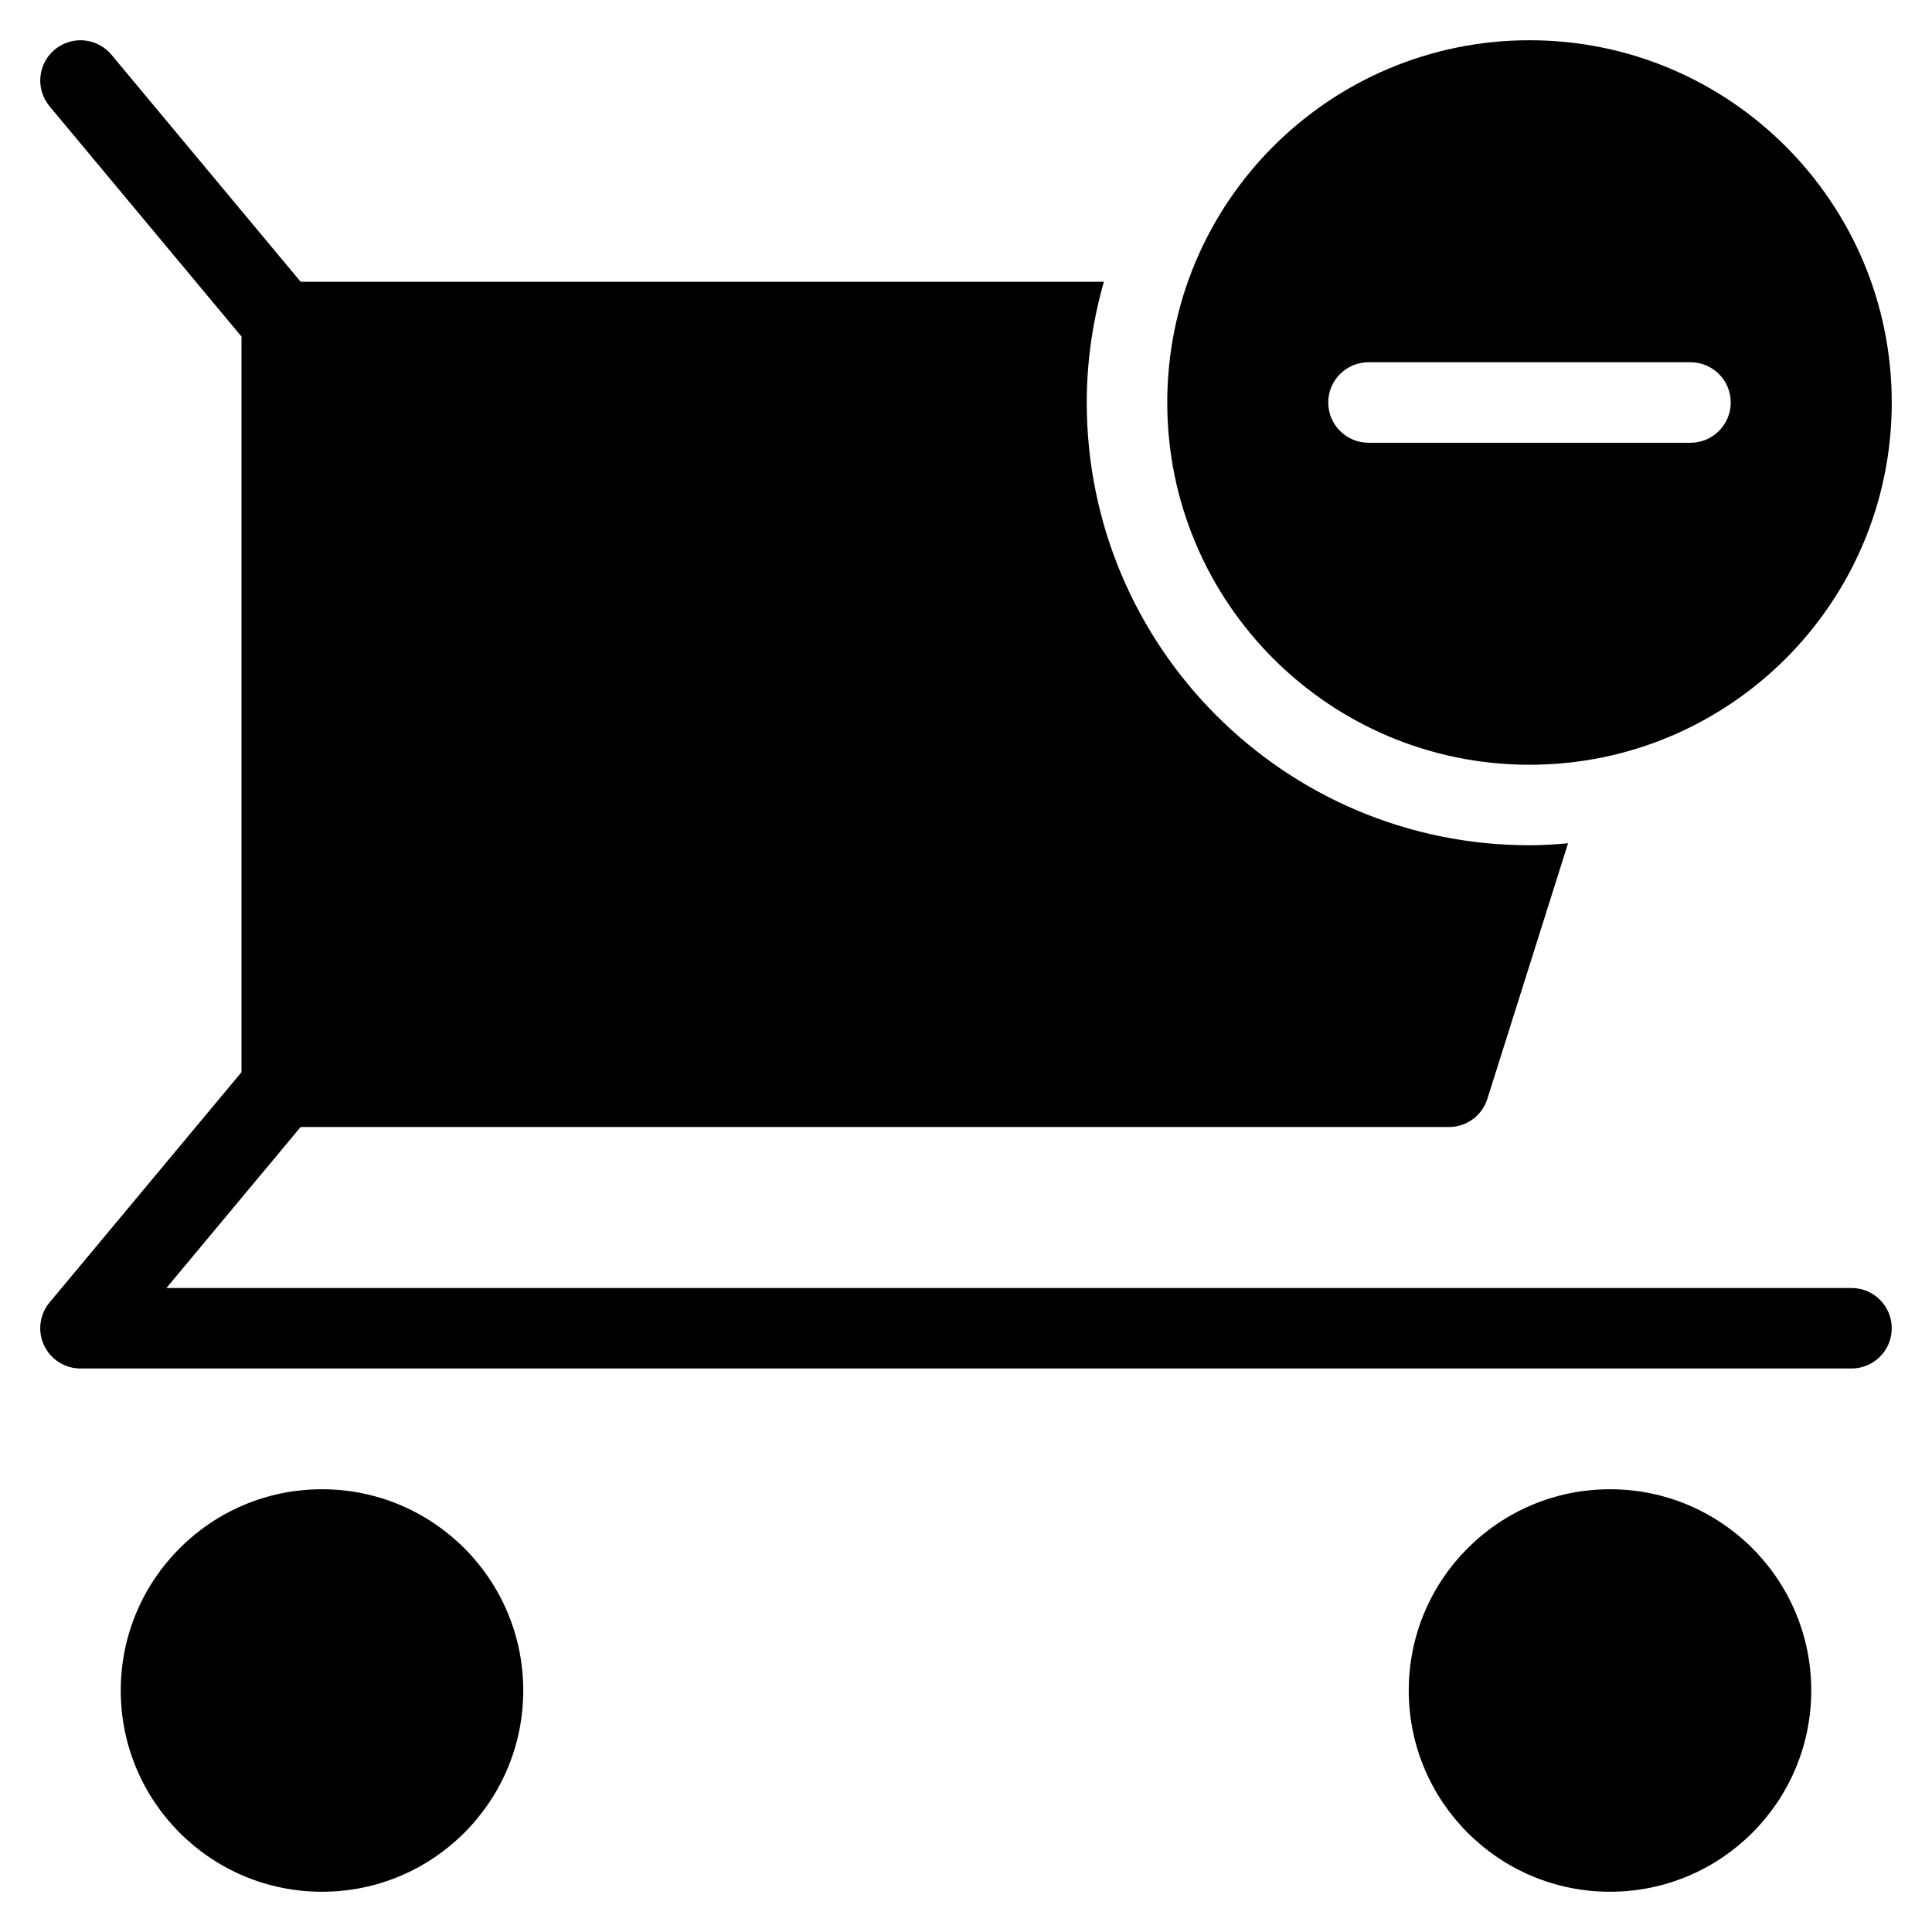 <?xml version="1.0" encoding="utf-8"?>
<!-- Generator: Adobe Illustrator 20.0.0, SVG Export Plug-In . SVG Version: 6.00 Build 0)  -->
<!DOCTYPE svg PUBLIC "-//W3C//DTD SVG 1.1//EN" "http://www.w3.org/Graphics/SVG/1.1/DTD/svg11.dtd">
<svg version="1.1" id="Layer_1" xmlns="http://www.w3.org/2000/svg" xmlns:xlink="http://www.w3.org/1999/xlink" x="0px" y="0px"
	 width="48px" height="48px" viewBox="0 0 48 48" enable-background="new 0 0 48 48" xml:space="preserve">
<path d="M38,1c-4.971,0-9,4.029-9,9s4.029,9,9,9s9-4.029,9-9S42.971,1,38,1z M42,11h-8c-0.552,0-1-0.448-1-1s0.448-1,1-1h8
	c0.552,0,1,0.448,1,1S42.552,11,42,11z"/>
<circle cx="8" cy="42" r="5"/>
<circle cx="40" cy="42" r="5"/>
<path d="M46,32H4.135l3.334-4H36c0.437,0,0.822-0.283,0.953-0.699l2.005-6.35C38.642,20.979,38.323,21,38,21
	c-6.075,0-11-4.925-11-11c0-1.041,0.154-2.045,0.425-3H7.469l-4.7-5.64C2.415,0.936,1.785,0.878,1.359,1.232
	C0.936,1.585,0.878,2.216,1.231,2.64L6,8.362v18.276L1.231,32.36c-0.248,0.298-0.302,0.713-0.137,1.064C1.259,33.775,1.612,34,2,34
	h44c0.553,0,1-0.448,1-1S46.553,32,46,32z"/>
</svg>
